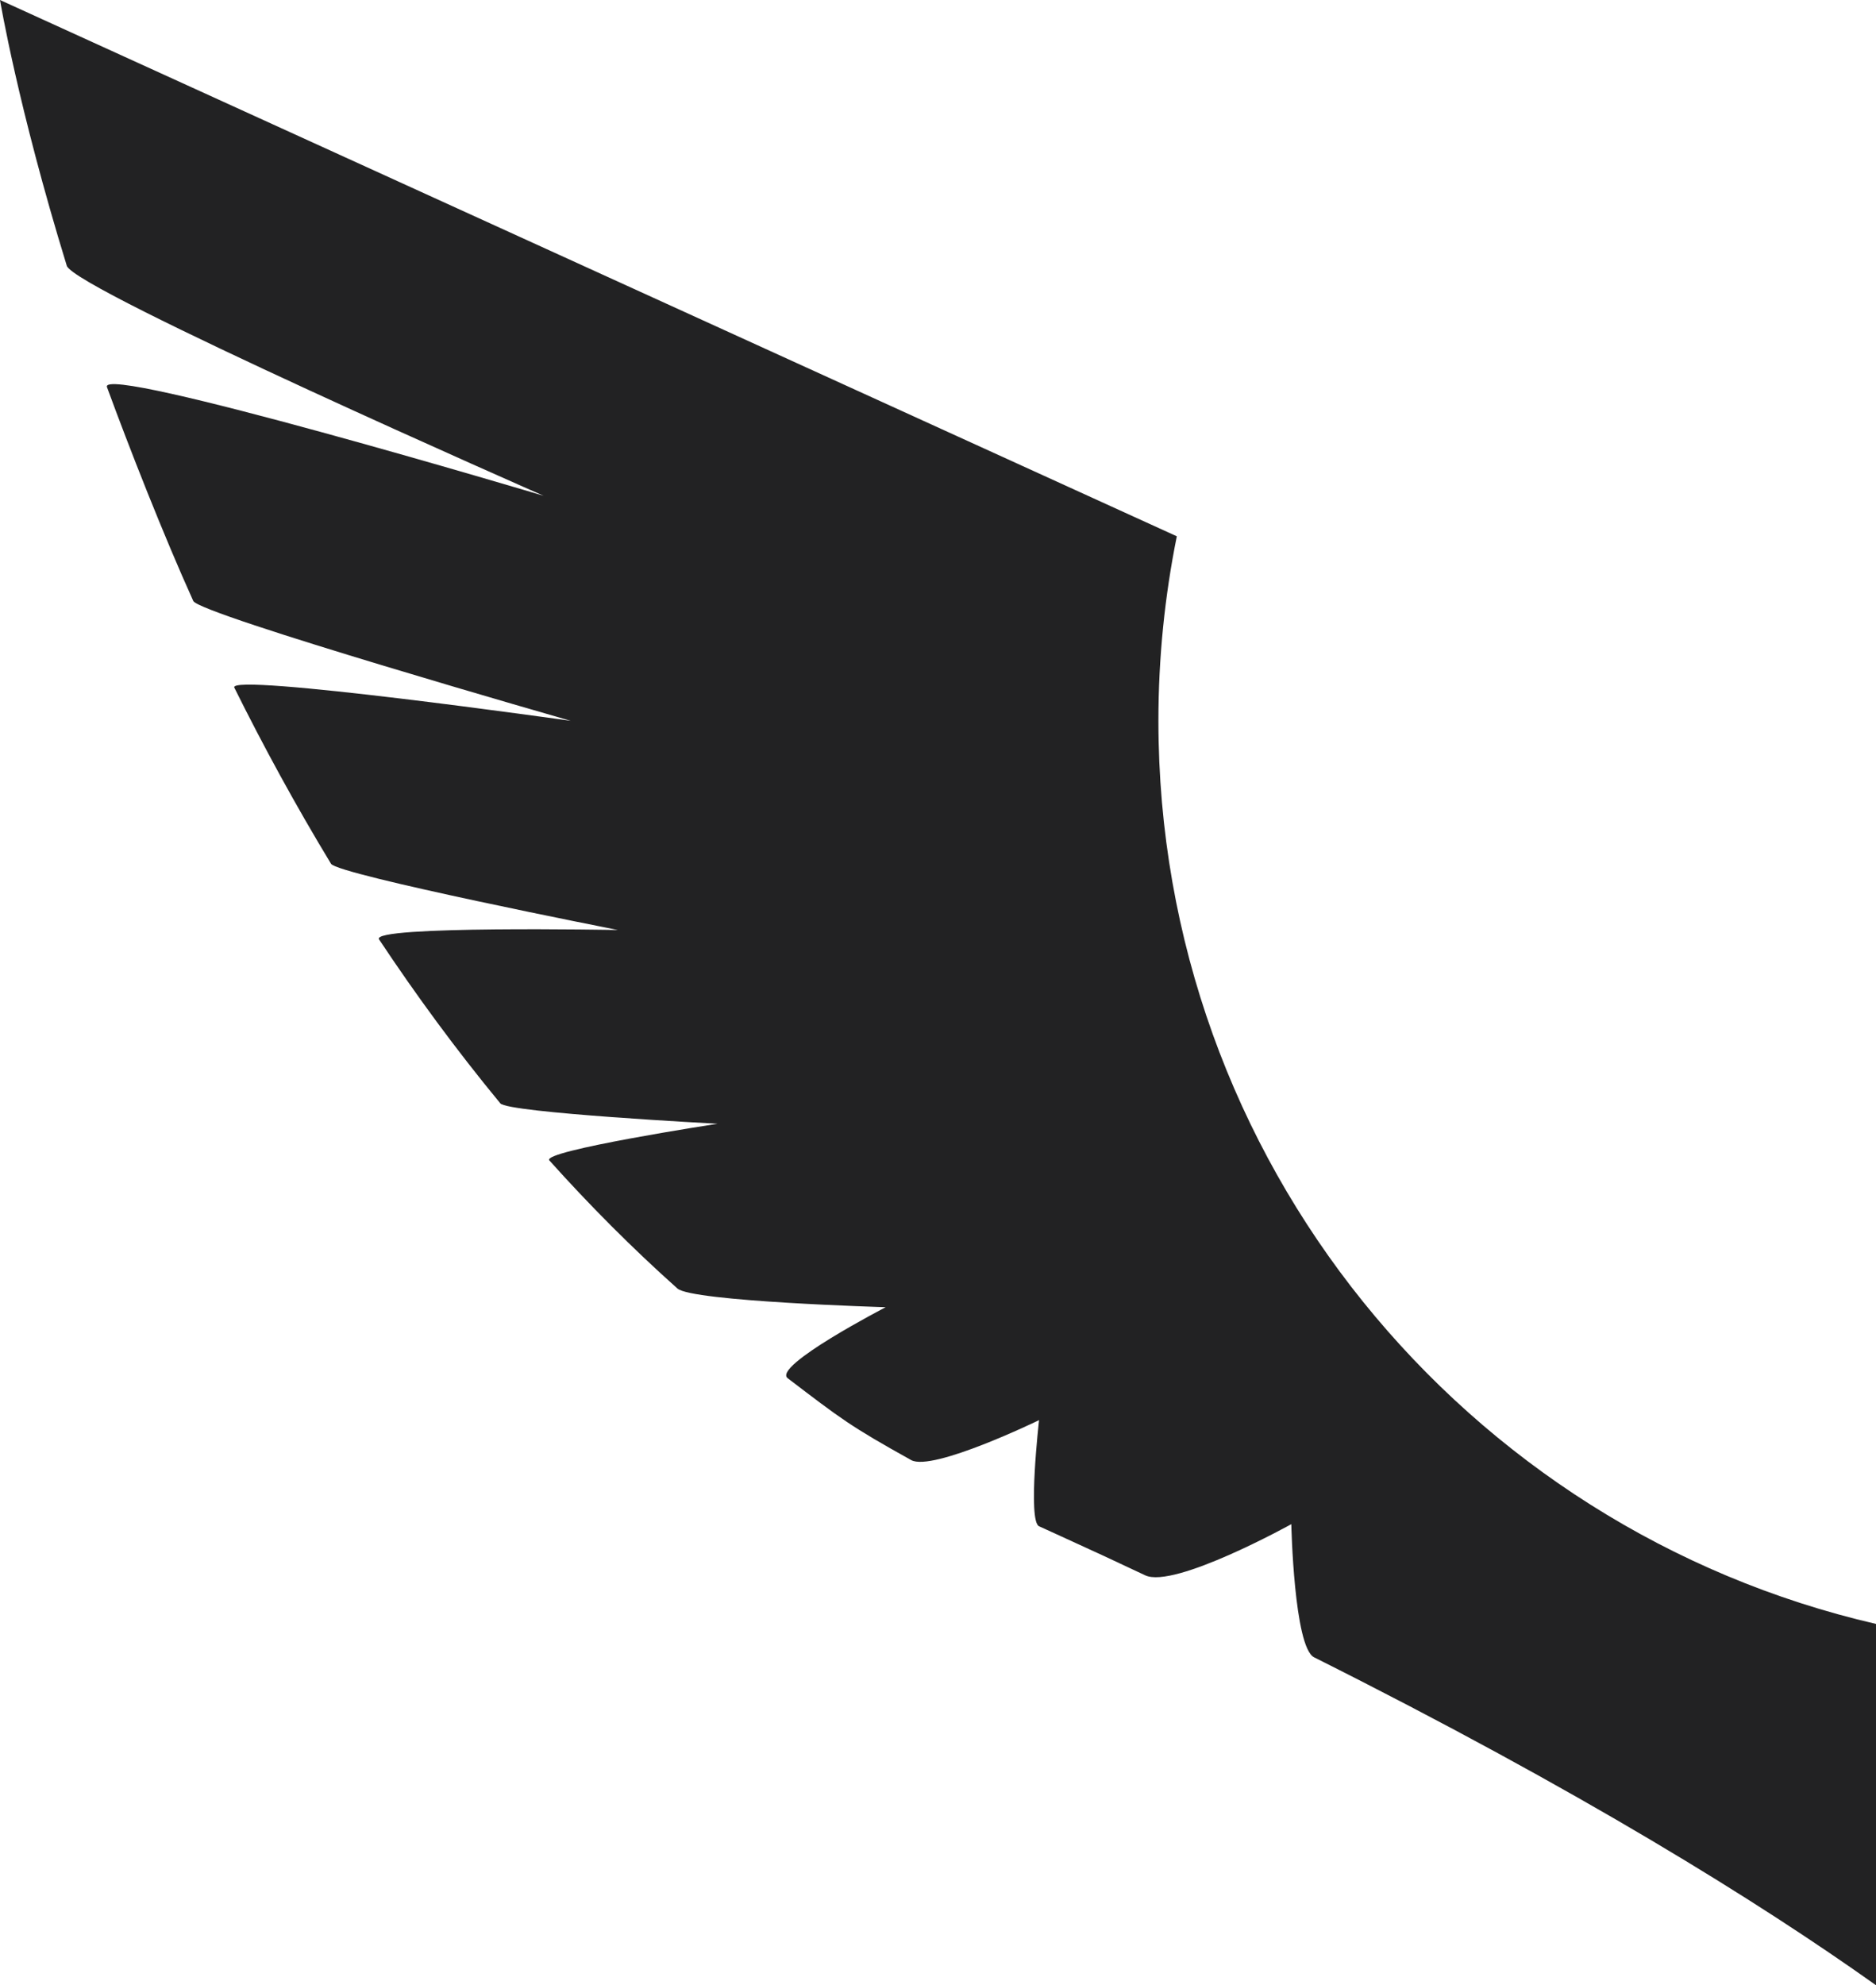 <svg version="1.1" id="图层_1" x="0px" y="0px" width="148.451px" height="157.02px" viewBox="0 0 148.451 157.02" enable-background="new 0 0 148.451 157.02" xml:space="preserve" xmlns="http://www.w3.org/2000/svg" xmlns:xlink="http://www.w3.org/1999/xlink" xmlns:xml="http://www.w3.org/XML/1998/namespace">
  <path fill="#222223" d="M91.667,57.008c0-4.996,0.504-9.875,1.456-14.59L0,0c0,0,1.41,8.438,5.285,21.021
	c0.579,1.875,37.738,18.195,37.738,18.195S7.751,28.68,8.466,30.621c1.733,4.727,4.472,11.712,6.828,16.913
	c0.481,1.063,29.867,9.479,29.867,9.479s-27.227-3.846-26.618-2.623c2.286,4.6,4.829,9.276,7.652,13.93
	c0.534,0.874,22.7,5.238,22.7,5.238s-19.642-0.373-18.9,0.741c2.926,4.408,6.12,8.757,9.595,12.969
	c0.618,0.749,17.185,1.614,17.185,1.614s-13.982,2.146-13.305,2.899c3.16,3.523,6.533,6.917,10.136,10.133
	c1.146,1.026,16.478,1.479,16.478,1.479s-9.003,4.662-7.751,5.617c4.237,3.23,4.957,3.799,9.77,6.474
	c1.686,0.936,10.119-3.16,10.119-3.16s-0.911,7.981,0,8.394c0.583,0.268,1.167,0.531,1.747,0.797
	c2.912,1.332,3.935,1.797,6.651,3.083c2.296,1.09,11.563-4.045,11.563-4.045s0.209,9.73,1.802,10.53
	c21.05,10.546,35.186,19.341,44.466,25.937v-28.577C115.925,120.936,91.667,91.814,91.667,57.008z" class="color c1"/>
</svg>